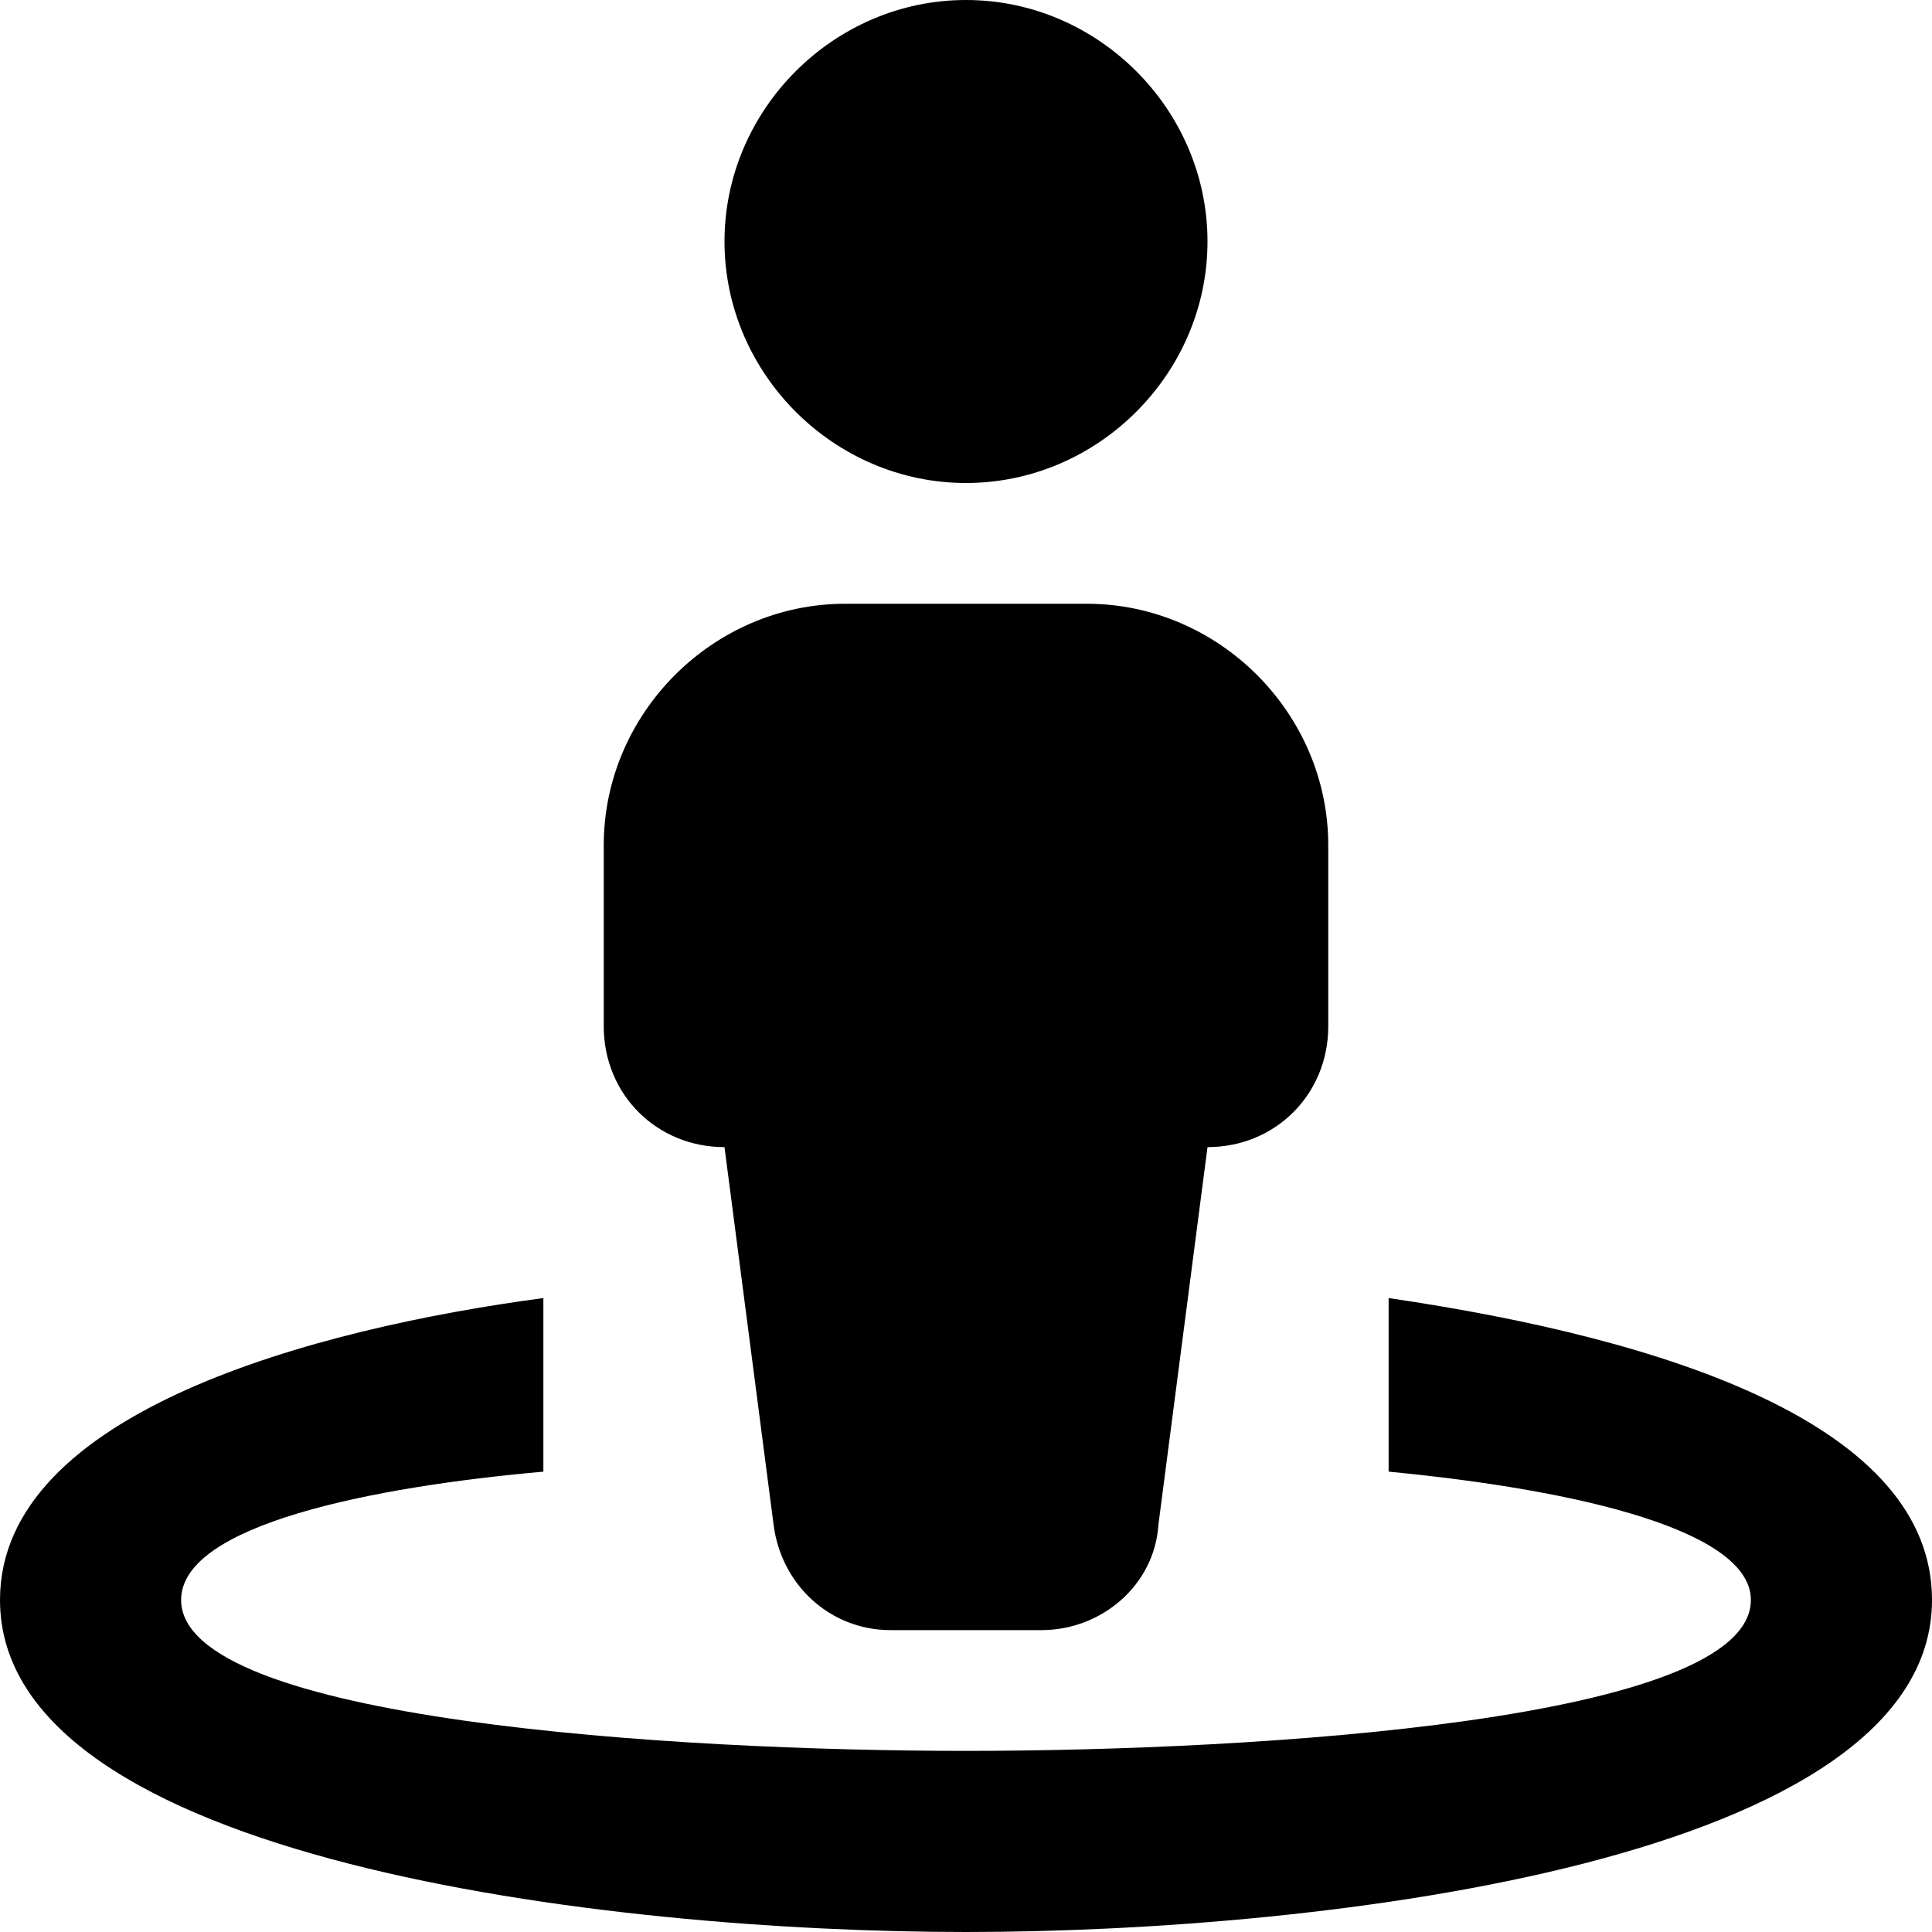 <svg xmlns="http://www.w3.org/2000/svg" viewBox="0 0 512 512"><!-- Font Awesome Free 6.0.0-alpha1 by @fontawesome - https://fontawesome.com License - https://fontawesome.com/license/free (Icons: CC BY 4.0, Fonts: SIL OFL 1.1, Code: MIT License) --><path d="M192 304L205 404C207 420 220 432 236 432H276C292 432 306 420 307 404L320 304C338 304 352 290 352 272V224C352 189 323 160 288 160H224C189 160 160 189 160 224V272C160 290 174 304 192 304ZM256 128C291 128 320 99 320 64S291 0 256 0S192 29 192 64S221 128 256 128ZM368 344V390C420 395 464 406 464 424C464 456 333 464 256 464C179 464 48 456 48 424C48 404 99 394 144 390V344C84 352 0 374 0 424C0 493 161 512 256 512S512 493 512 424C512 378 443 355 368 344Z"/></svg>
